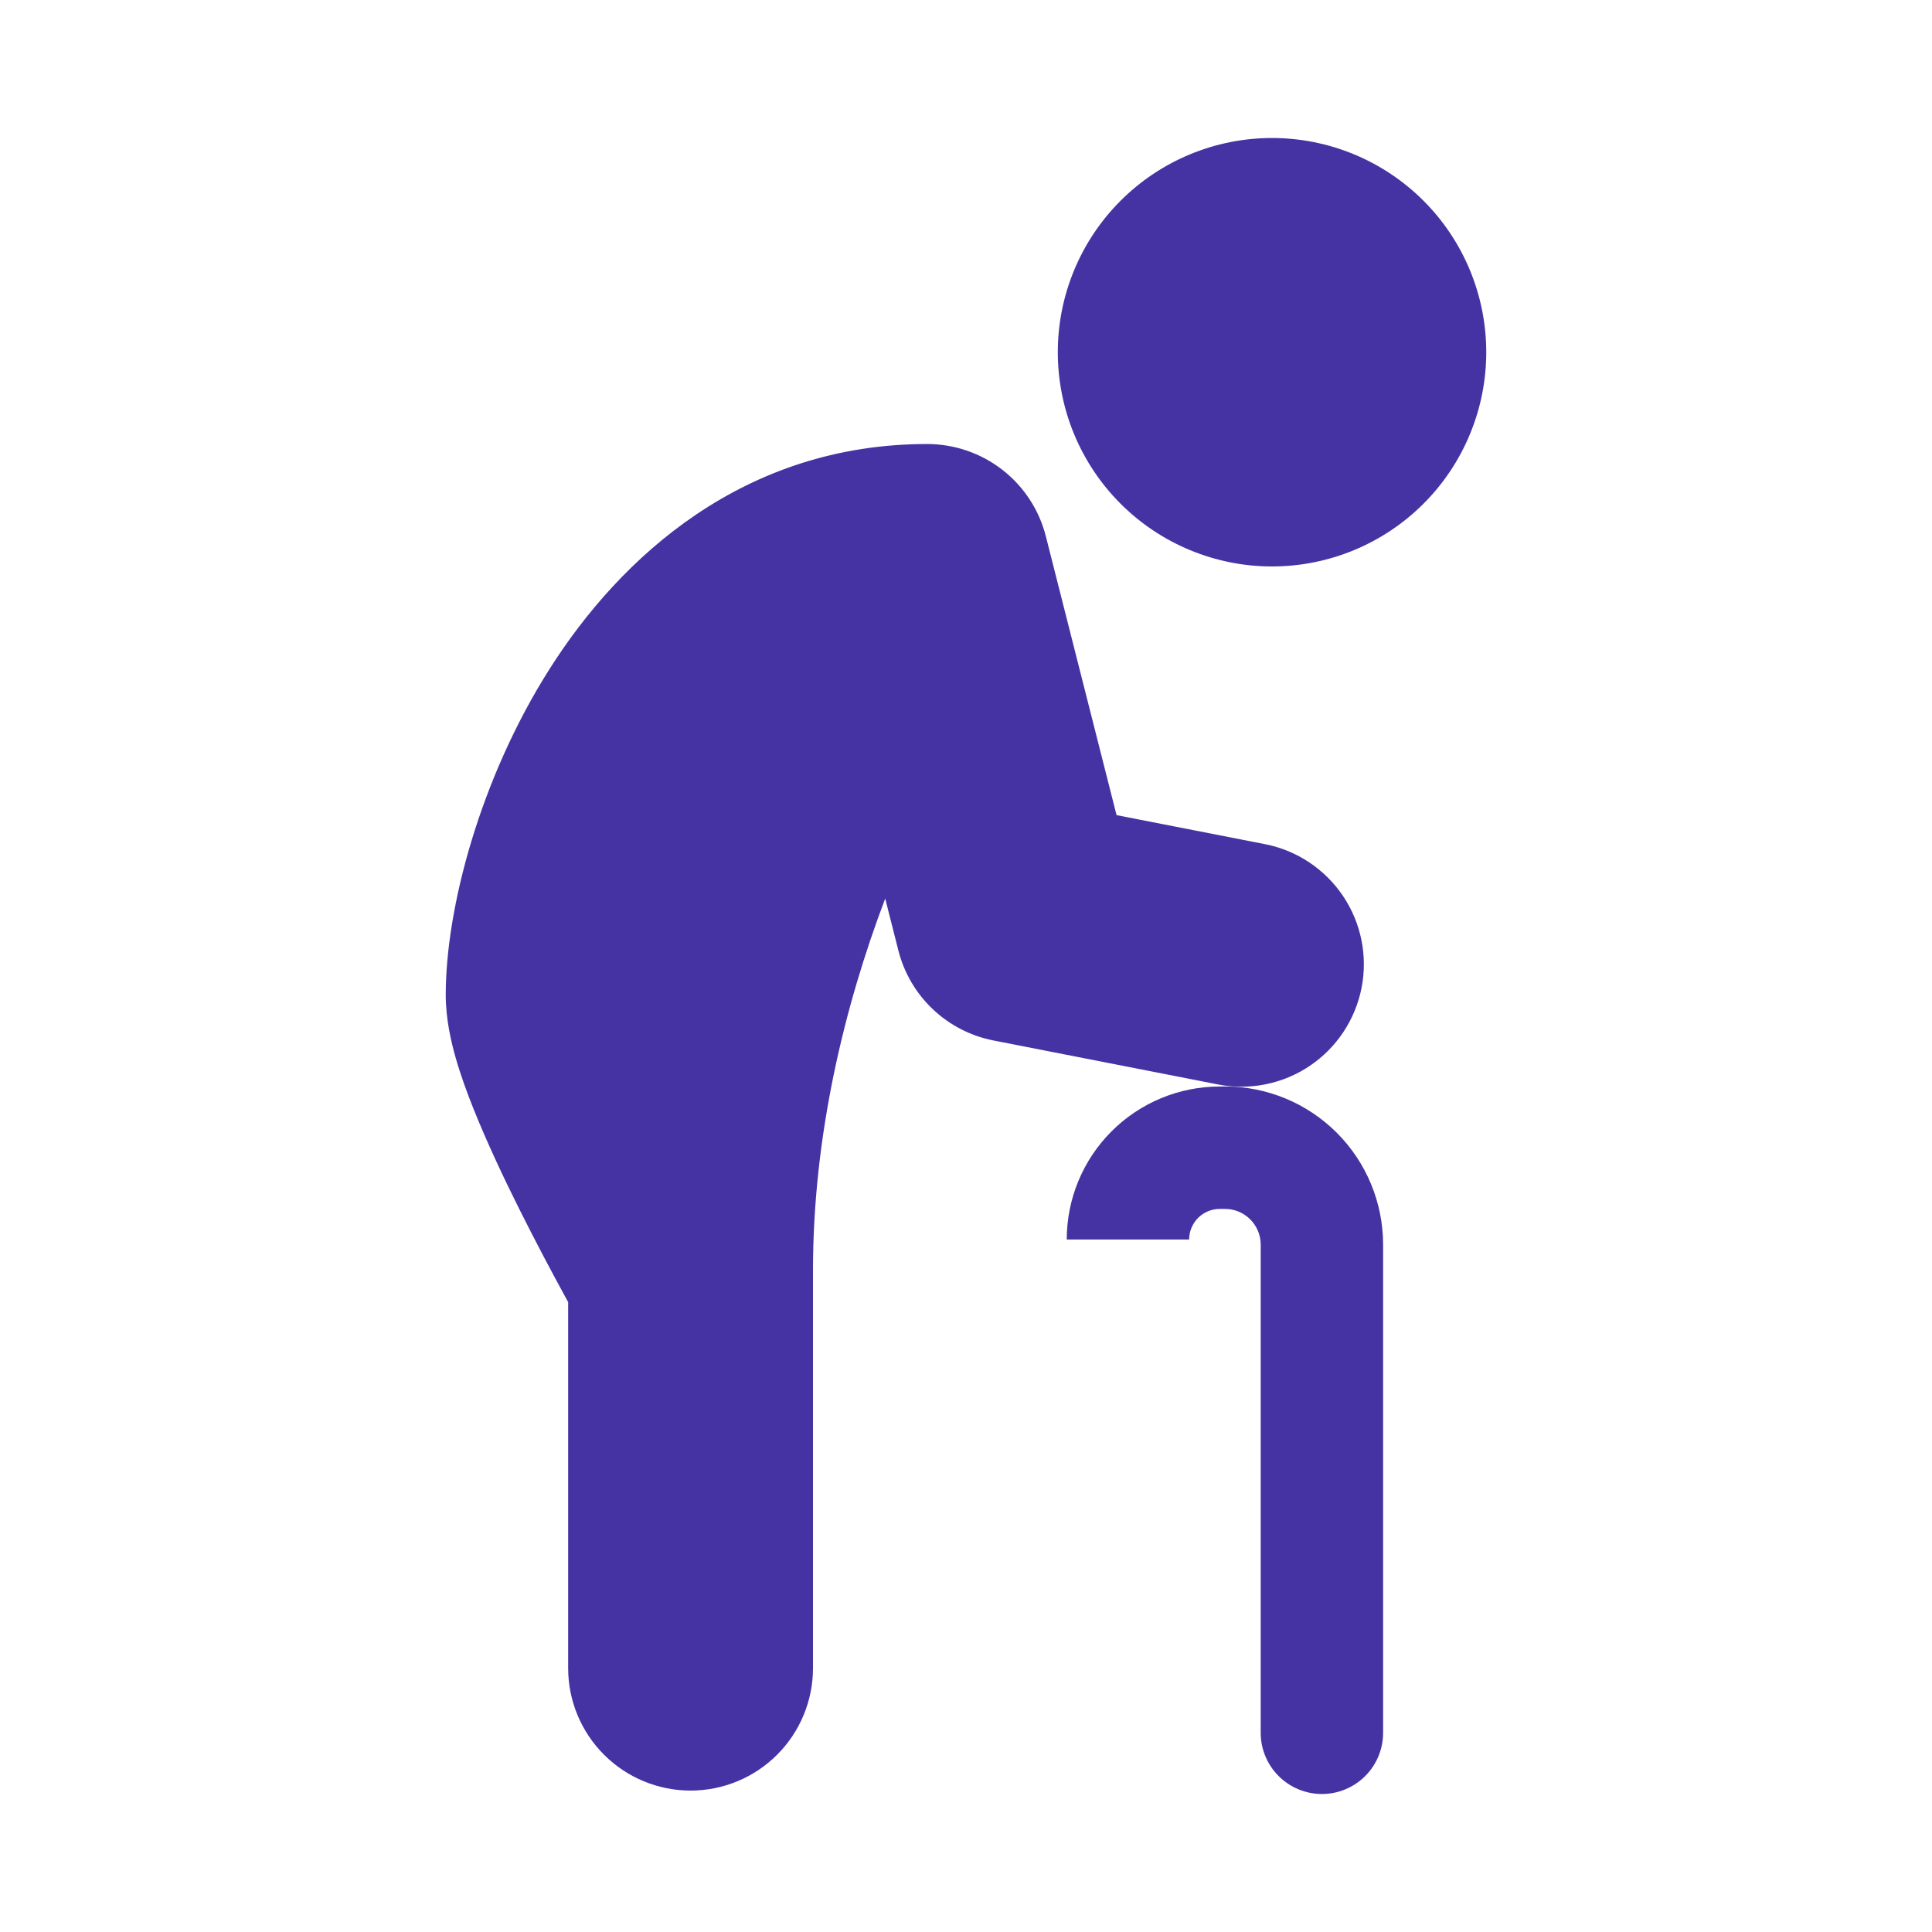 <svg width="56" height="56" viewBox="0 0 56 56" fill="none" xmlns="http://www.w3.org/2000/svg">
<path d="M35.355 31.493C34.179 31.493 33.051 31.96 32.219 32.792C31.387 33.624 30.92 34.752 30.92 35.928H34.468C34.468 35.693 34.562 35.468 34.728 35.301C34.895 35.135 35.12 35.041 35.355 35.041H35.506C36.079 35.041 36.542 35.506 36.542 36.078V50.226C36.542 50.696 36.729 51.148 37.062 51.48C37.395 51.813 37.846 52 38.316 52C38.787 52 39.238 51.813 39.571 51.48C39.904 51.148 40.09 50.696 40.09 50.226V36.076C40.09 34.86 39.607 33.694 38.748 32.834C37.888 31.974 36.722 31.491 35.506 31.491L35.355 31.493Z" fill="#4533A4"/>
<path d="M16.348 37.522L16.468 37.743V48.352C16.468 49.293 16.842 50.196 17.508 50.861C18.173 51.527 19.076 51.901 20.017 51.901C20.958 51.901 21.86 51.527 22.526 50.861C23.191 50.196 23.565 49.293 23.565 48.352V36.821C23.565 32.921 24.471 29.178 25.658 26.045L26.04 27.551C26.205 28.202 26.552 28.793 27.041 29.255C27.529 29.717 28.139 30.03 28.798 30.159L35.302 31.433C36.226 31.613 37.183 31.42 37.964 30.895C38.745 30.369 39.285 29.555 39.466 28.631C39.647 27.708 39.453 26.75 38.928 25.97C38.402 25.189 37.588 24.648 36.665 24.468L32.364 23.627L30.315 15.546C30.121 14.781 29.678 14.103 29.055 13.618C28.432 13.134 27.666 12.871 26.877 12.87C21.555 12.87 17.983 16.147 15.924 19.399C13.91 22.578 12.92 26.336 12.92 28.837C12.92 29.554 13.083 30.221 13.209 30.665C13.351 31.161 13.536 31.671 13.729 32.151C14.114 33.113 14.606 34.156 15.069 35.08C15.537 36.017 16.003 36.89 16.348 37.522ZM36.87 16.419C37.686 16.419 38.493 16.258 39.247 15.946C40 15.634 40.684 15.177 41.261 14.6C41.838 14.023 42.295 13.339 42.607 12.585C42.919 11.832 43.08 11.025 43.08 10.209C43.08 9.394 42.919 8.586 42.607 7.833C42.295 7.08 41.838 6.395 41.261 5.819C40.684 5.242 40 4.785 39.247 4.473C38.493 4.161 37.686 4 36.87 4C35.224 4 33.644 4.654 32.48 5.819C31.315 6.983 30.661 8.563 30.661 10.209C30.661 11.856 31.315 13.435 32.48 14.6C33.644 15.764 35.224 16.419 36.87 16.419Z" fill="#4533A4"/>
</svg>
